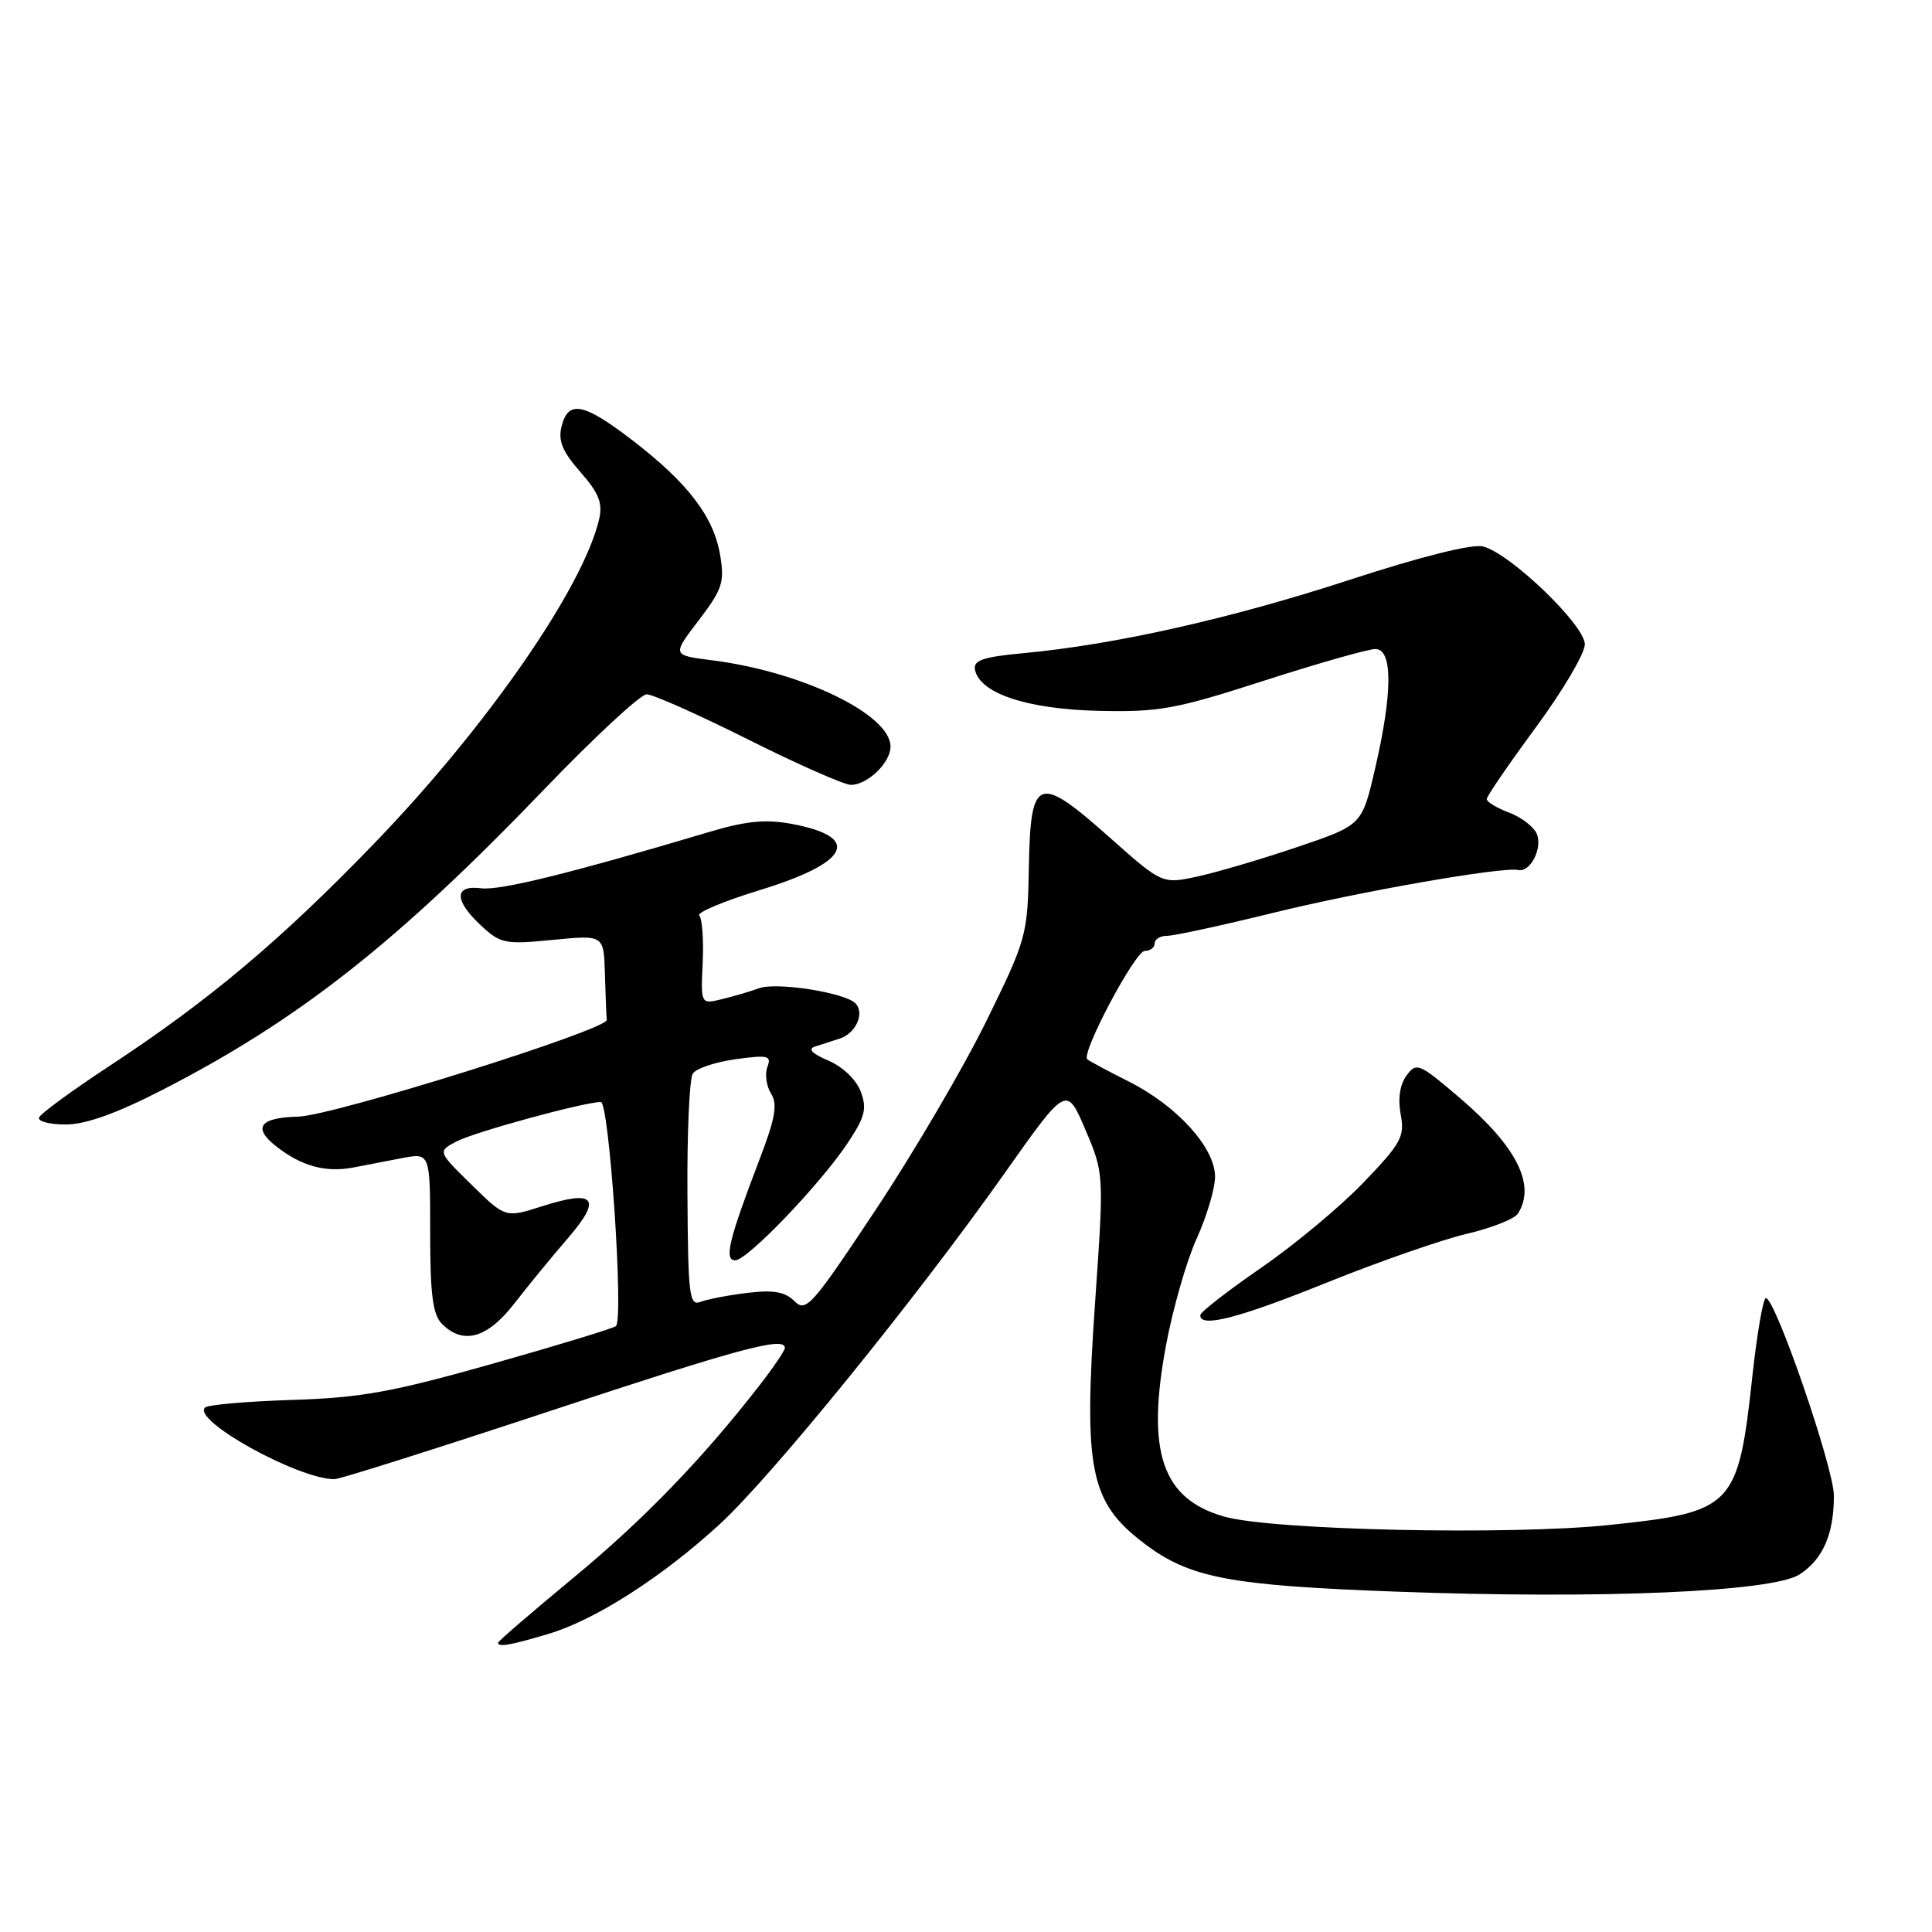<?xml version="1.0" encoding="UTF-8" standalone="no"?>
<!DOCTYPE svg PUBLIC "-//W3C//DTD SVG 1.1//EN" "http://www.w3.org/Graphics/SVG/1.1/DTD/svg11.dtd" >
<svg xmlns="http://www.w3.org/2000/svg" xmlns:xlink="http://www.w3.org/1999/xlink" version="1.1" viewBox="0 0 256 256">
 <g >
 <path fill="currentColor"
d=" M 72.64 216.51 C 78.84 214.67 87.66 209.03 95.35 201.98 C 102.20 195.70 121.31 172.16 133.08 155.51 C 141.32 143.84 141.32 143.84 143.81 149.67 C 146.29 155.50 146.29 155.50 145.11 172.50 C 143.56 194.78 144.41 199.02 151.54 204.46 C 157.59 209.08 162.80 210.08 185.00 210.90 C 212.15 211.91 234.93 210.93 238.47 208.61 C 241.56 206.59 243.00 203.27 243.00 198.18 C 243.00 194.53 235.24 172.00 233.99 172.00 C 233.63 172.00 232.82 176.65 232.20 182.34 C 230.31 199.71 229.69 200.35 213.22 202.07 C 200.00 203.45 168.59 202.76 162.22 200.96 C 153.99 198.62 151.87 192.43 154.49 178.33 C 155.39 173.47 157.22 167.08 158.56 164.13 C 159.90 161.18 161.00 157.48 161.00 155.91 C 161.00 152.08 155.96 146.52 149.59 143.32 C 146.79 141.91 144.30 140.58 144.07 140.36 C 143.21 139.58 150.42 126.00 151.69 126.00 C 152.41 126.00 153.00 125.55 153.00 125.00 C 153.00 124.45 153.74 124.00 154.65 124.00 C 155.56 124.00 161.80 122.65 168.52 121.00 C 180.15 118.13 199.09 114.82 201.20 115.28 C 202.75 115.62 204.39 112.46 203.66 110.55 C 203.29 109.60 201.65 108.32 200.00 107.69 C 198.35 107.07 197.00 106.26 197.00 105.88 C 197.00 105.51 199.93 101.24 203.50 96.39 C 207.07 91.54 210.00 86.58 210.00 85.38 C 210.00 82.83 200.10 73.31 196.51 72.41 C 195.06 72.05 188.34 73.73 178.84 76.83 C 163.15 81.95 147.79 85.41 135.69 86.54 C 130.25 87.04 128.95 87.49 129.19 88.74 C 129.81 91.88 136.11 93.97 145.55 94.19 C 153.63 94.37 155.76 93.98 167.50 90.19 C 174.65 87.89 181.29 86.00 182.25 86.00 C 184.56 86.00 184.54 91.83 182.19 101.91 C 180.47 109.33 180.47 109.33 171.98 112.21 C 167.32 113.79 161.37 115.55 158.76 116.12 C 154.01 117.16 154.01 117.16 147.07 111.00 C 137.53 102.51 136.55 102.86 136.33 114.85 C 136.16 123.97 136.04 124.40 130.68 135.33 C 127.66 141.48 121.08 152.70 116.05 160.28 C 107.57 173.06 106.79 173.94 105.27 172.41 C 104.03 171.17 102.50 170.90 99.06 171.31 C 96.55 171.61 93.75 172.15 92.84 172.50 C 91.34 173.08 91.17 171.70 91.09 158.32 C 91.03 150.17 91.35 142.94 91.80 142.26 C 92.24 141.57 94.80 140.72 97.47 140.35 C 101.78 139.76 102.26 139.87 101.68 141.38 C 101.33 142.31 101.54 143.89 102.16 144.89 C 103.06 146.32 102.74 148.15 100.63 153.66 C 96.56 164.31 95.91 167.00 97.42 167.00 C 99.03 167.00 108.77 156.83 112.36 151.40 C 114.64 147.95 114.90 146.88 114.04 144.61 C 113.45 143.05 111.64 141.33 109.76 140.53 C 107.58 139.61 107.00 138.99 108.00 138.67 C 108.83 138.41 110.30 137.93 111.27 137.62 C 113.42 136.92 114.62 134.22 113.34 132.94 C 111.91 131.51 102.87 130.10 100.57 130.95 C 99.43 131.37 97.23 132.01 95.68 132.39 C 92.85 133.08 92.85 133.08 93.11 127.55 C 93.25 124.52 93.04 121.71 92.66 121.32 C 92.27 120.93 95.84 119.43 100.59 117.97 C 112.61 114.30 114.26 110.92 104.90 109.17 C 101.44 108.53 98.86 108.78 93.94 110.25 C 75.54 115.73 66.23 118.03 63.75 117.70 C 60.15 117.24 60.15 119.30 63.75 122.65 C 66.32 125.04 66.94 125.16 73.25 124.54 C 80.00 123.88 80.00 123.88 80.15 128.94 C 80.23 131.72 80.34 134.51 80.40 135.14 C 80.51 136.44 44.11 147.85 39.50 147.96 C 34.43 148.08 33.43 149.41 36.58 151.88 C 39.91 154.51 43.12 155.39 46.76 154.71 C 48.27 154.42 51.19 153.86 53.25 153.46 C 57.00 152.74 57.00 152.74 57.00 163.30 C 57.00 171.56 57.34 174.20 58.57 175.43 C 61.37 178.23 64.57 177.33 68.13 172.75 C 69.94 170.41 73.14 166.51 75.24 164.08 C 79.81 158.78 78.87 157.59 71.88 159.82 C 66.97 161.39 66.97 161.39 62.48 156.98 C 57.98 152.57 57.98 152.57 60.49 151.25 C 62.89 149.99 77.30 146.05 79.61 146.02 C 80.72 146.00 82.67 174.66 81.62 175.71 C 81.34 175.99 74.00 178.23 65.31 180.69 C 51.93 184.47 47.84 185.21 38.66 185.50 C 32.70 185.69 27.52 186.14 27.16 186.51 C 25.45 188.22 39.51 196.00 44.32 196.00 C 45.01 196.00 57.82 191.95 72.78 187.00 C 98.02 178.65 104.00 177.04 104.00 178.61 C 104.00 178.94 102.56 181.08 100.80 183.36 C 93.21 193.17 85.29 201.38 75.97 209.07 C 70.49 213.61 66.00 217.47 66.00 217.66 C 66.00 218.29 67.60 218.01 72.64 216.51 Z  M 175.81 169.95 C 182.68 167.18 191.01 164.28 194.31 163.50 C 197.61 162.73 200.69 161.52 201.14 160.80 C 203.54 157.02 200.99 151.94 193.44 145.49 C 188.03 140.87 187.68 140.72 186.37 142.52 C 185.49 143.72 185.21 145.59 185.60 147.67 C 186.15 150.61 185.67 151.49 180.65 156.71 C 177.59 159.90 171.49 164.97 167.09 168.00 C 162.70 171.03 159.08 173.84 159.05 174.25 C 158.93 176.01 164.10 174.68 175.81 169.95 Z  M 21.55 144.40 C 39.60 135.13 52.61 124.89 72.13 104.57 C 78.77 97.66 84.87 92.00 85.69 92.00 C 86.51 92.00 92.57 94.70 99.16 98.00 C 105.75 101.30 111.87 104.00 112.75 104.00 C 114.95 104.00 118.00 101.06 118.00 98.93 C 118.00 94.66 106.24 88.98 94.27 87.48 C 89.05 86.82 89.05 86.82 92.58 82.20 C 95.72 78.08 96.03 77.14 95.42 73.55 C 94.57 68.47 91.18 64.03 83.90 58.42 C 77.34 53.37 75.30 52.96 74.41 56.50 C 73.93 58.40 74.52 59.83 76.90 62.54 C 79.35 65.33 79.88 66.66 79.39 68.79 C 77.26 77.91 64.44 96.39 49.50 111.85 C 37.13 124.65 27.69 132.58 14.50 141.25 C 9.55 144.50 5.35 147.58 5.17 148.08 C 4.98 148.59 6.58 149.00 8.71 149.00 C 11.36 149.00 15.44 147.54 21.55 144.40 Z "/>
</g>
</svg>